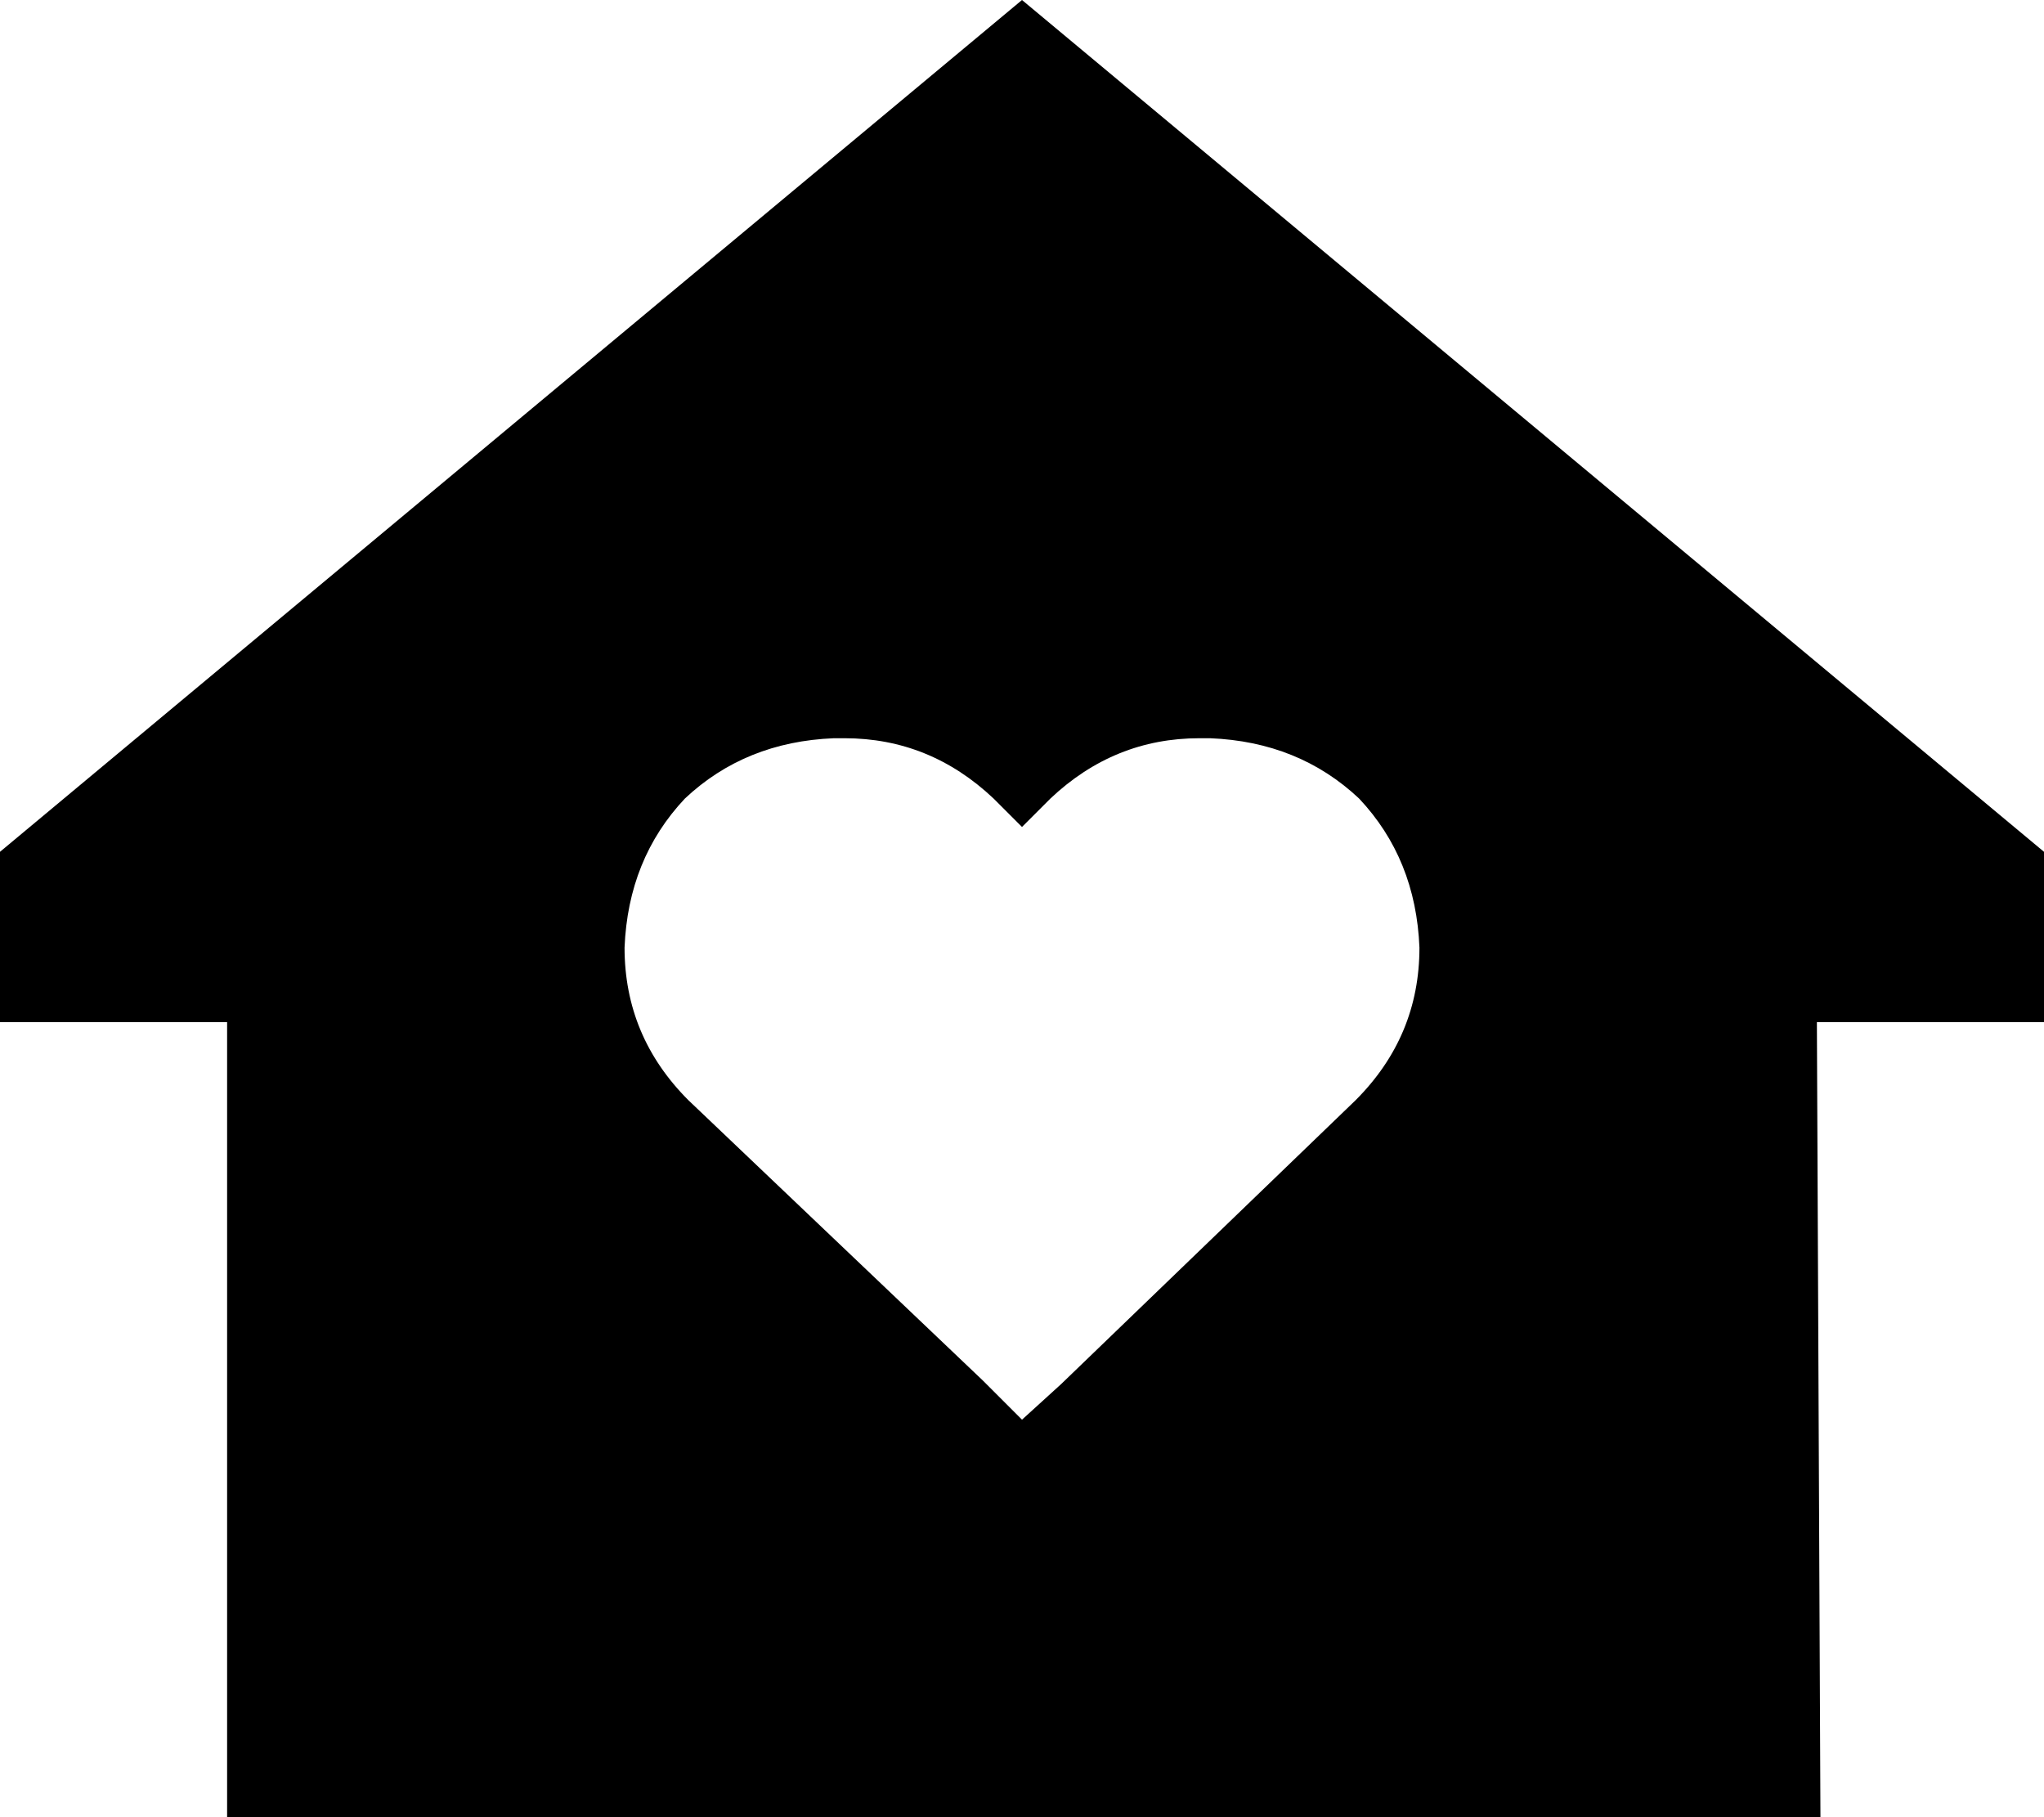 <svg viewBox="0 0 576 512">
  <path
    d="M 512 288 L 576 288 L 576 240 L 288 0 L 0 240 L 0 288 L 64 288 L 64 512 L 513 512 L 512 288 L 512 288 Z M 176 267 Q 177 242 193 225 L 193 225 Q 210 209 235 208 L 238 208 Q 262 208 280 225 L 288 233 L 296 225 Q 314 208 338 208 L 341 208 Q 366 209 383 225 Q 399 242 400 267 Q 400 292 382 310 L 299 390 L 288 400 L 277 389 L 194 310 Q 176 292 176 267 L 176 267 Z"
  />
</svg>